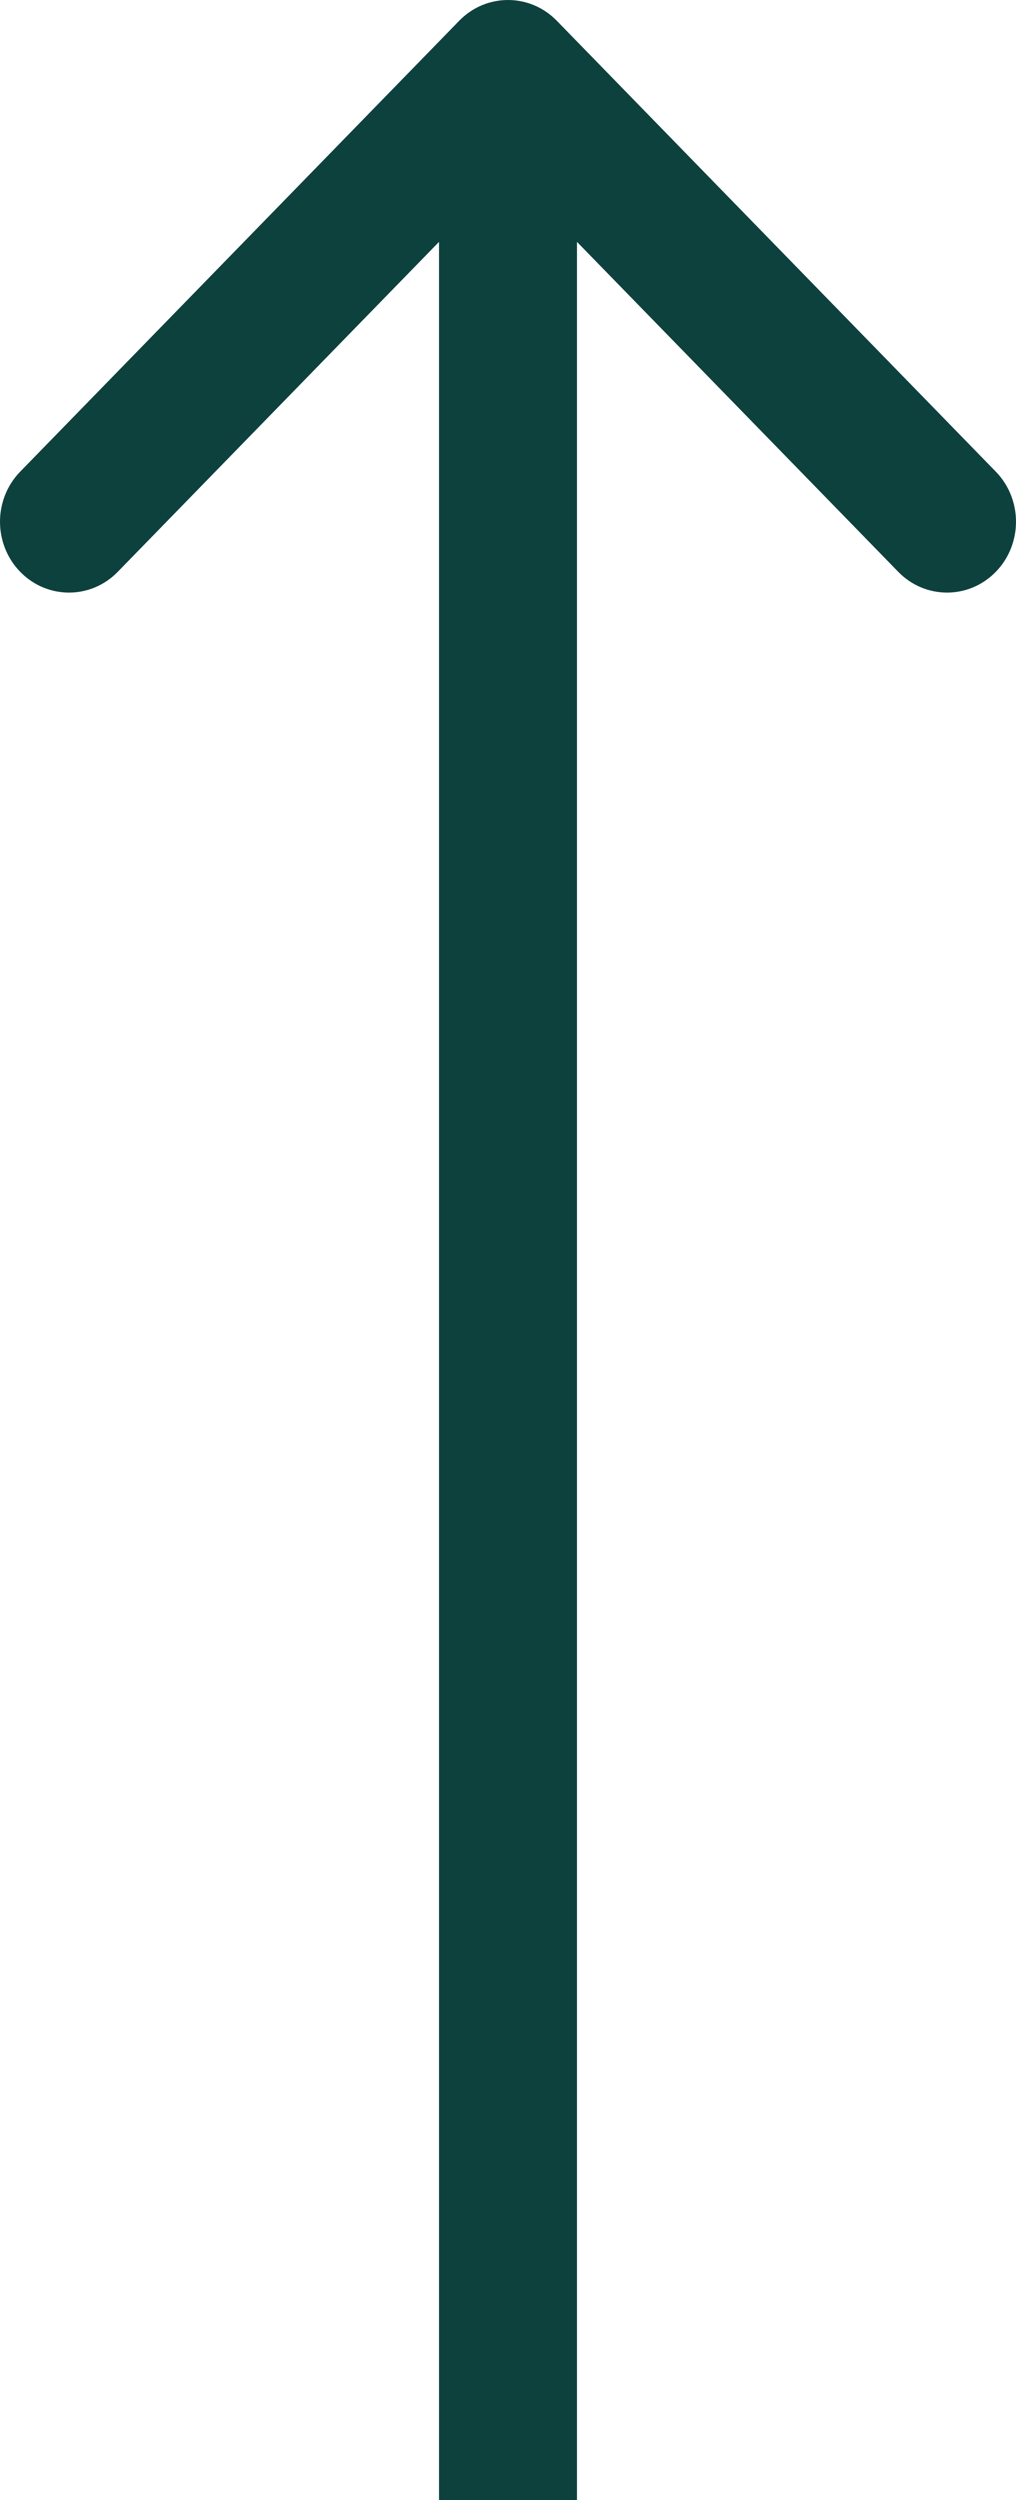<svg width="50" height="123" viewBox="0 0 50 123" fill="none" xmlns="http://www.w3.org/2000/svg">
<path fill-rule="evenodd" clip-rule="evenodd" d="M22.599 1.021C23.925 -0.34 26.075 -0.34 27.401 1.021L49.006 23.205C50.331 24.566 50.331 26.773 49.006 28.134C47.68 29.496 45.53 29.496 44.205 28.134L28.395 11.901L28.395 123H21.605L21.605 11.901L5.795 28.134C4.47 29.496 2.32 29.496 0.994 28.134C-0.331 26.773 -0.331 24.566 0.994 23.205L22.599 1.021Z" fill="#0D413E"/>
</svg>
